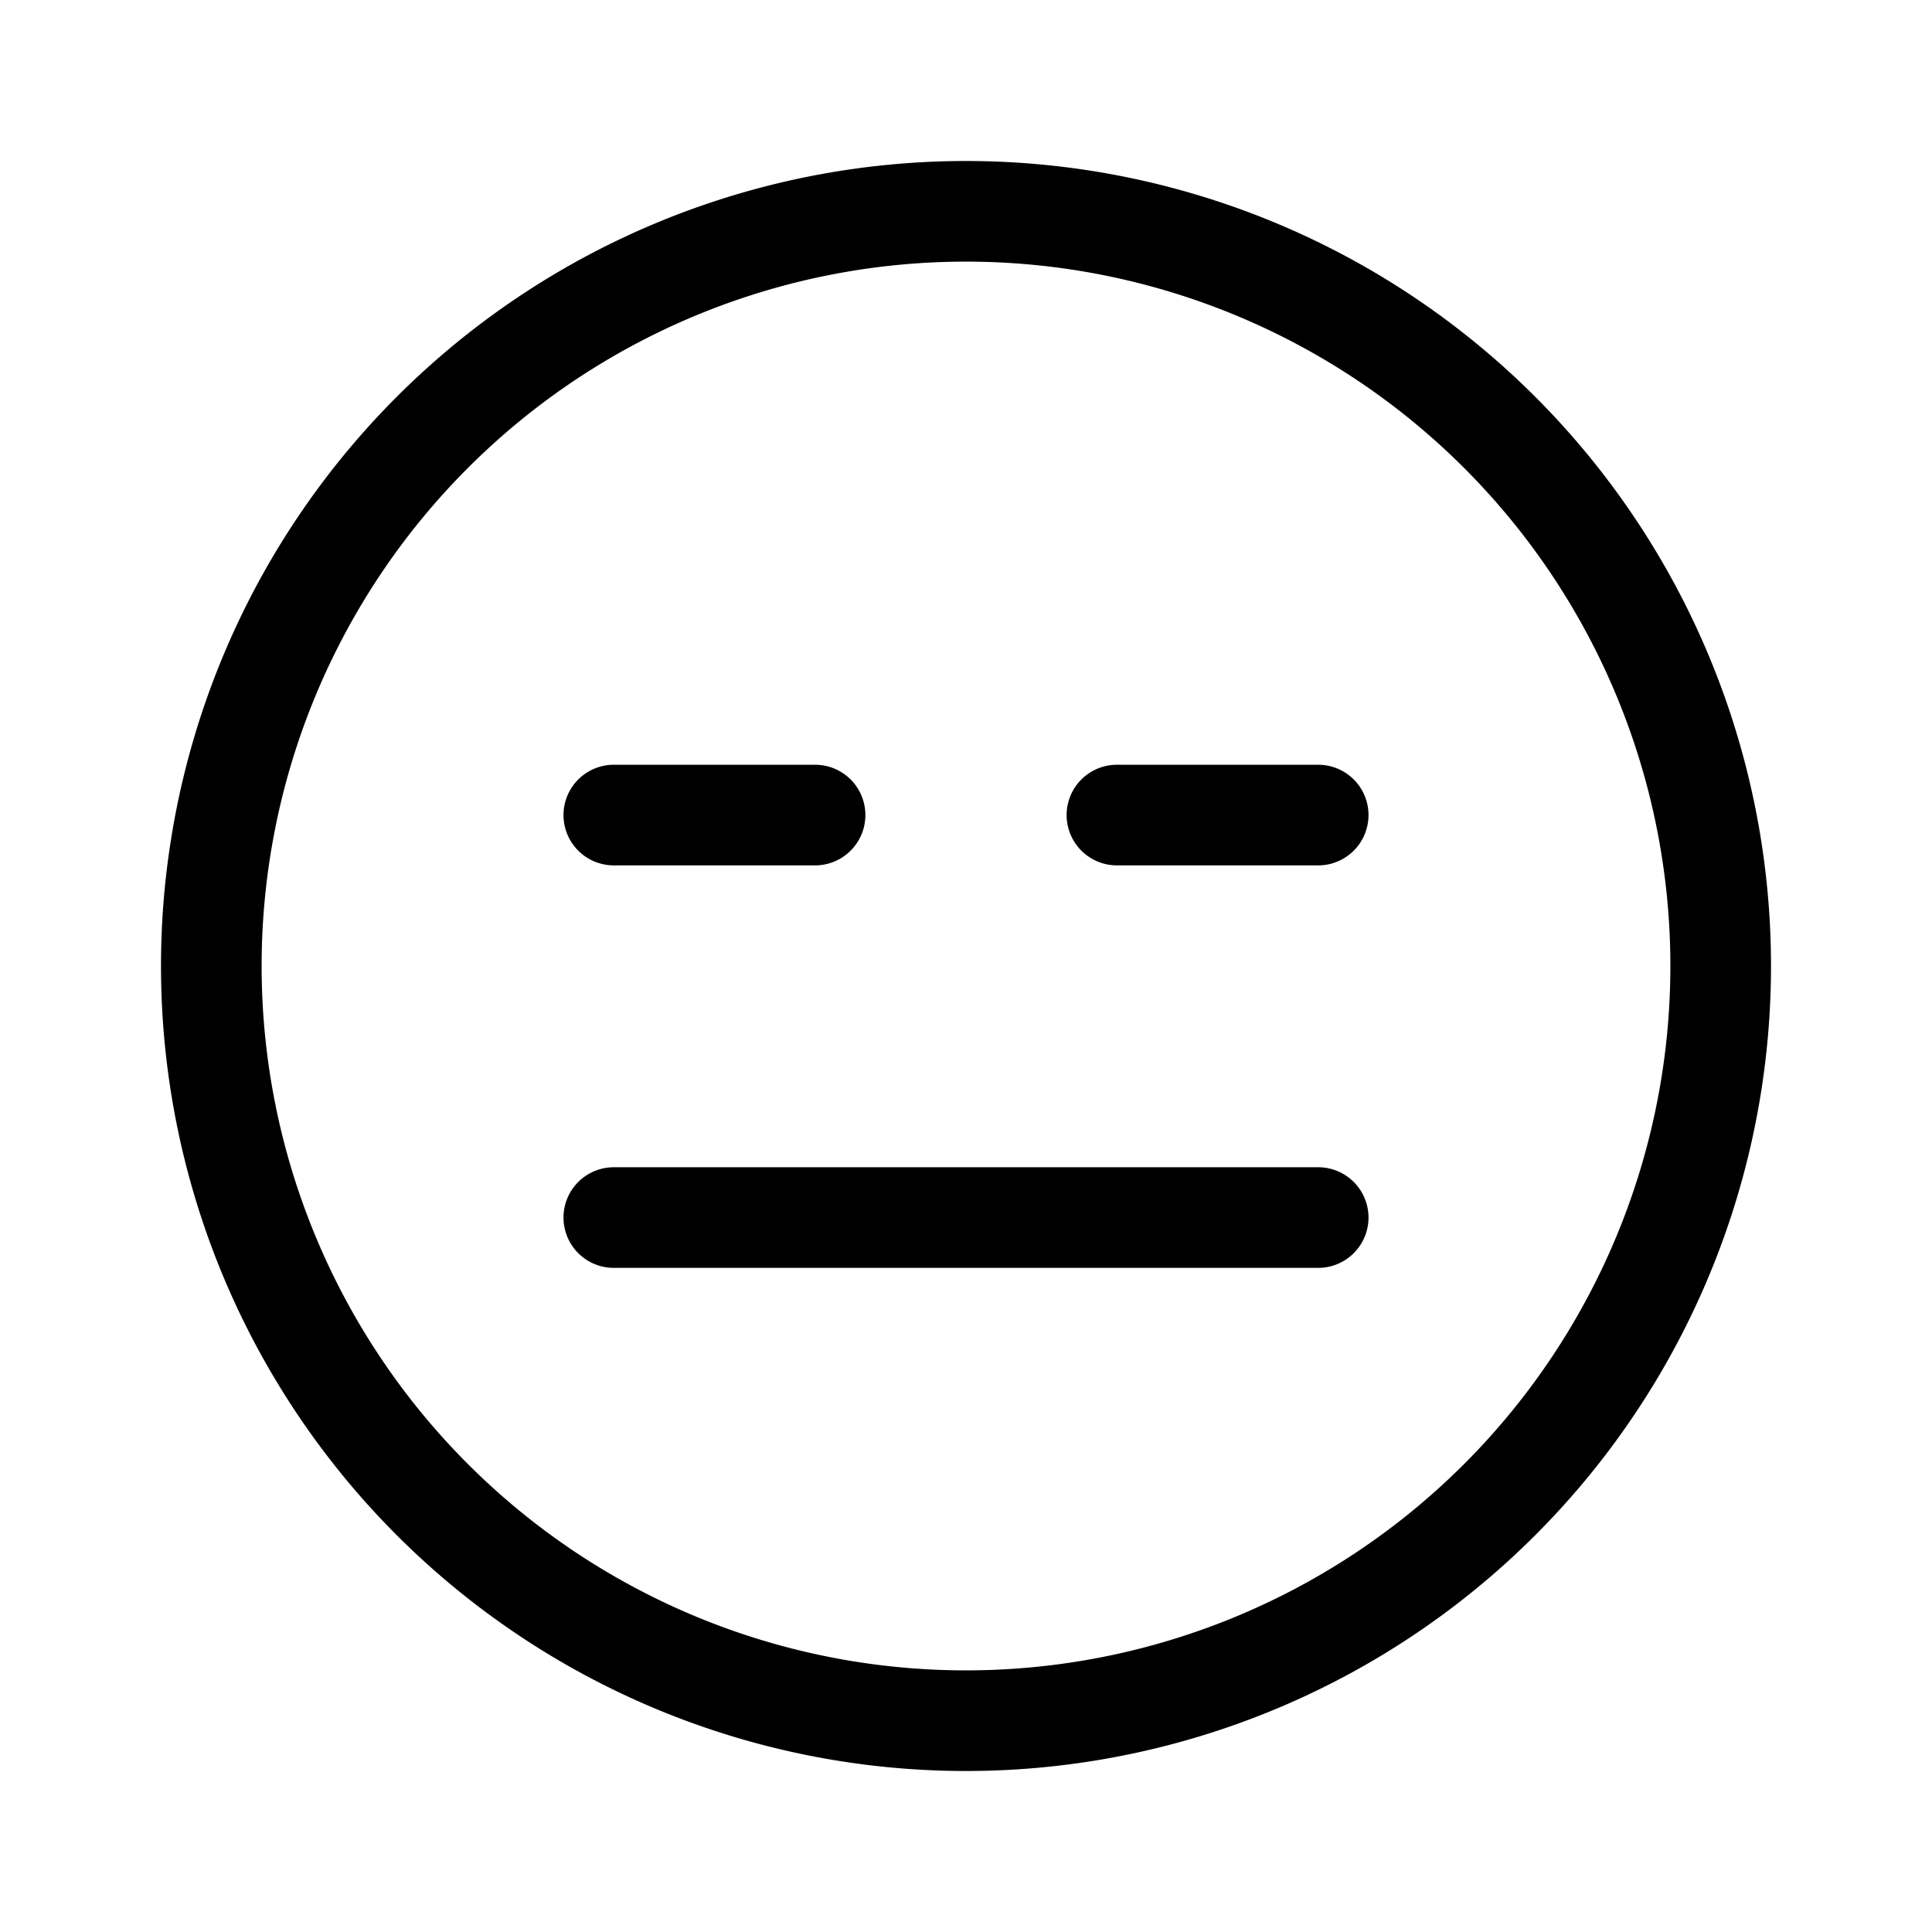 <svg xmlns="http://www.w3.org/2000/svg" width="100%" height="100%" viewBox="-1.6 -1.6 19.2 19.2"><path d="M8 15A7 7 0 118 1a7 7 0 010 14zm0 1A8 8 0 108 0a8 8 0 000 16z"/><path d="M4 10.5a.5.5 0 01.5-.5h7a.5.5 0 010 1h-7a.5.5 0 01-.5-.5zm0-4a.5.5 0 01.5-.5h2a.5.5 0 010 1h-2a.5.5 0 01-.5-.5zm5 0a.5.5 0 01.5-.5h2a.5.5 0 010 1h-2a.5.5 0 01-.5-.5z"/></svg>
